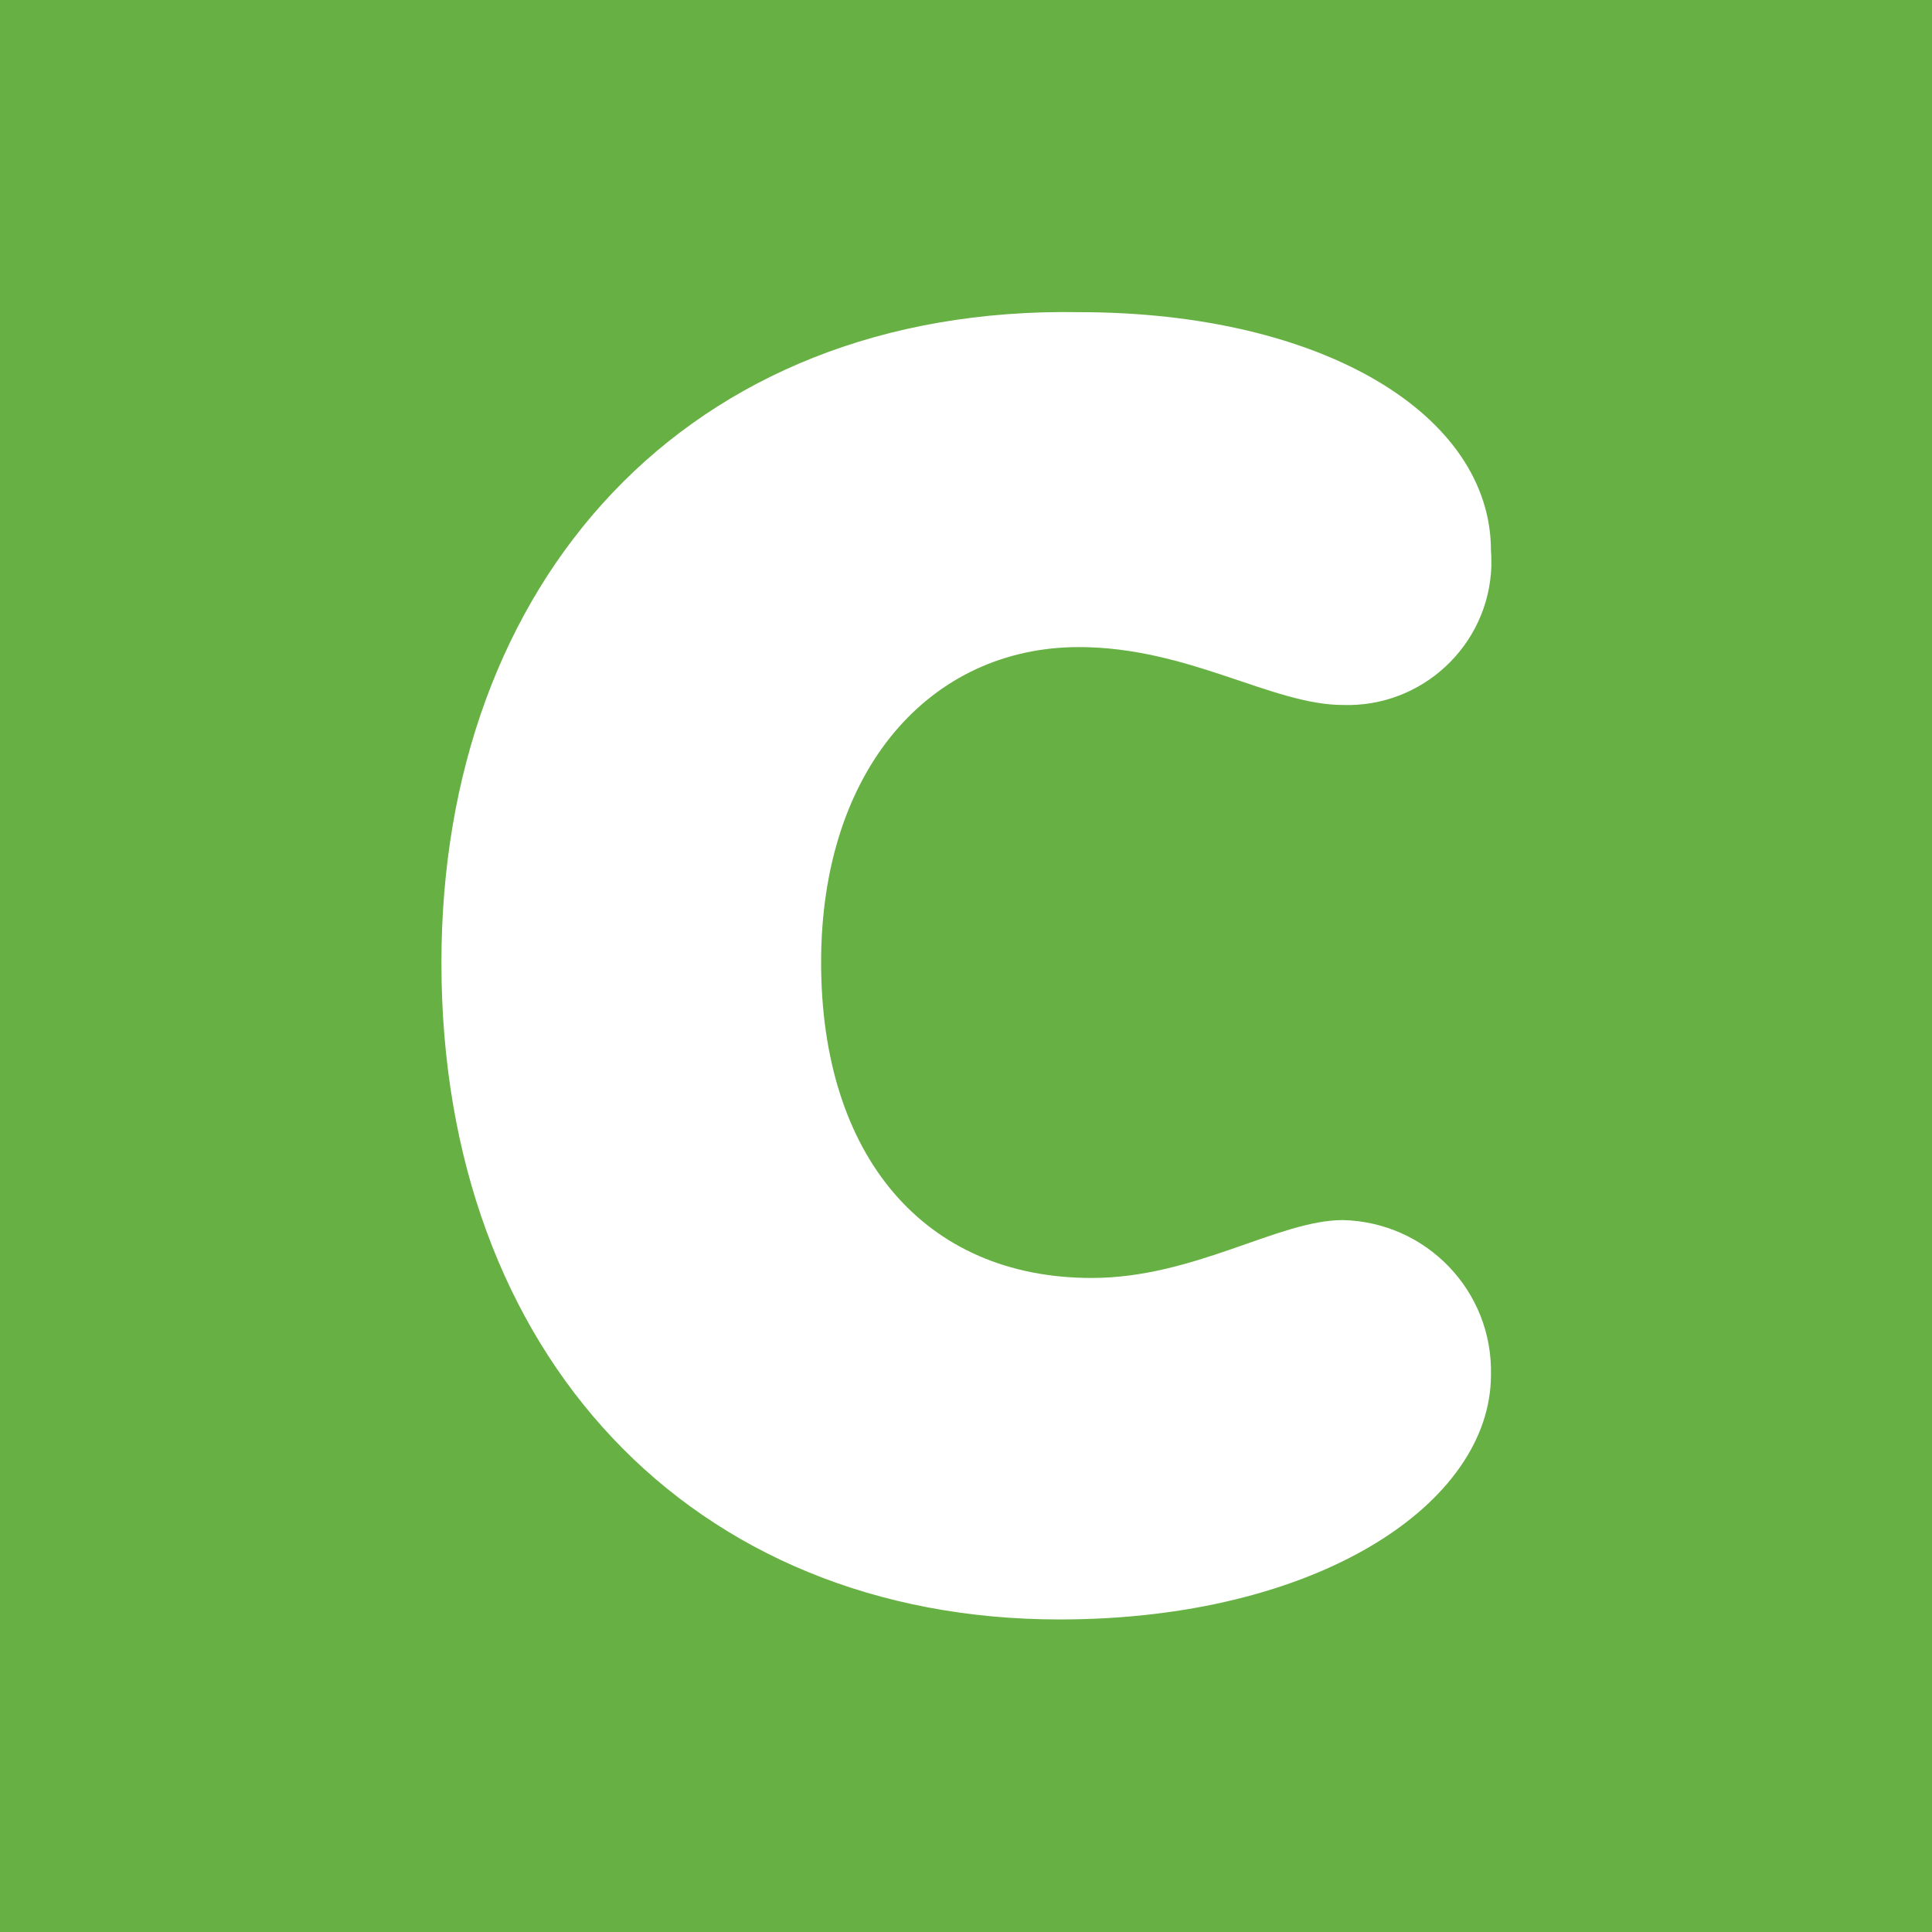 <?xml version="1.0" ?>
<!-- Generator: Adobe Illustrator 24.1.2, SVG Export Plug-In . SVG Version: 6.00 Build 0)  -->
<svg xmlns="http://www.w3.org/2000/svg" version="1.2" baseProfile="tiny-ps" id="Layer_1" viewBox="0 0 500.7 500.7" xml:space="preserve">
	<rect fill="#67B144" width="500.7" height="500.7"/>
	<path fill="#FFFFFF" d="M279.6,167.7c28.4,0,50.1,15,68.4,15c20.5,0.7,37.8-15.4,38.5-35.9c0-1.4,0-2.8-0.1-4.1  c0-35.1-43.4-61.8-106.8-61.8c-101.8-1.7-165.2,70.1-165.2,168.6c0,101.8,65.1,170.2,160.2,170.2c66.8,0,111.8-30,111.8-63.4  c0.5-21.7-16.7-39.6-38.4-40.1c0,0,0,0,0,0c-16.7,0-38.4,15-65.1,15c-43.4,0-70.1-31.7-70.1-81.8S241.2,167.7,279.6,167.7z"/>
</svg>